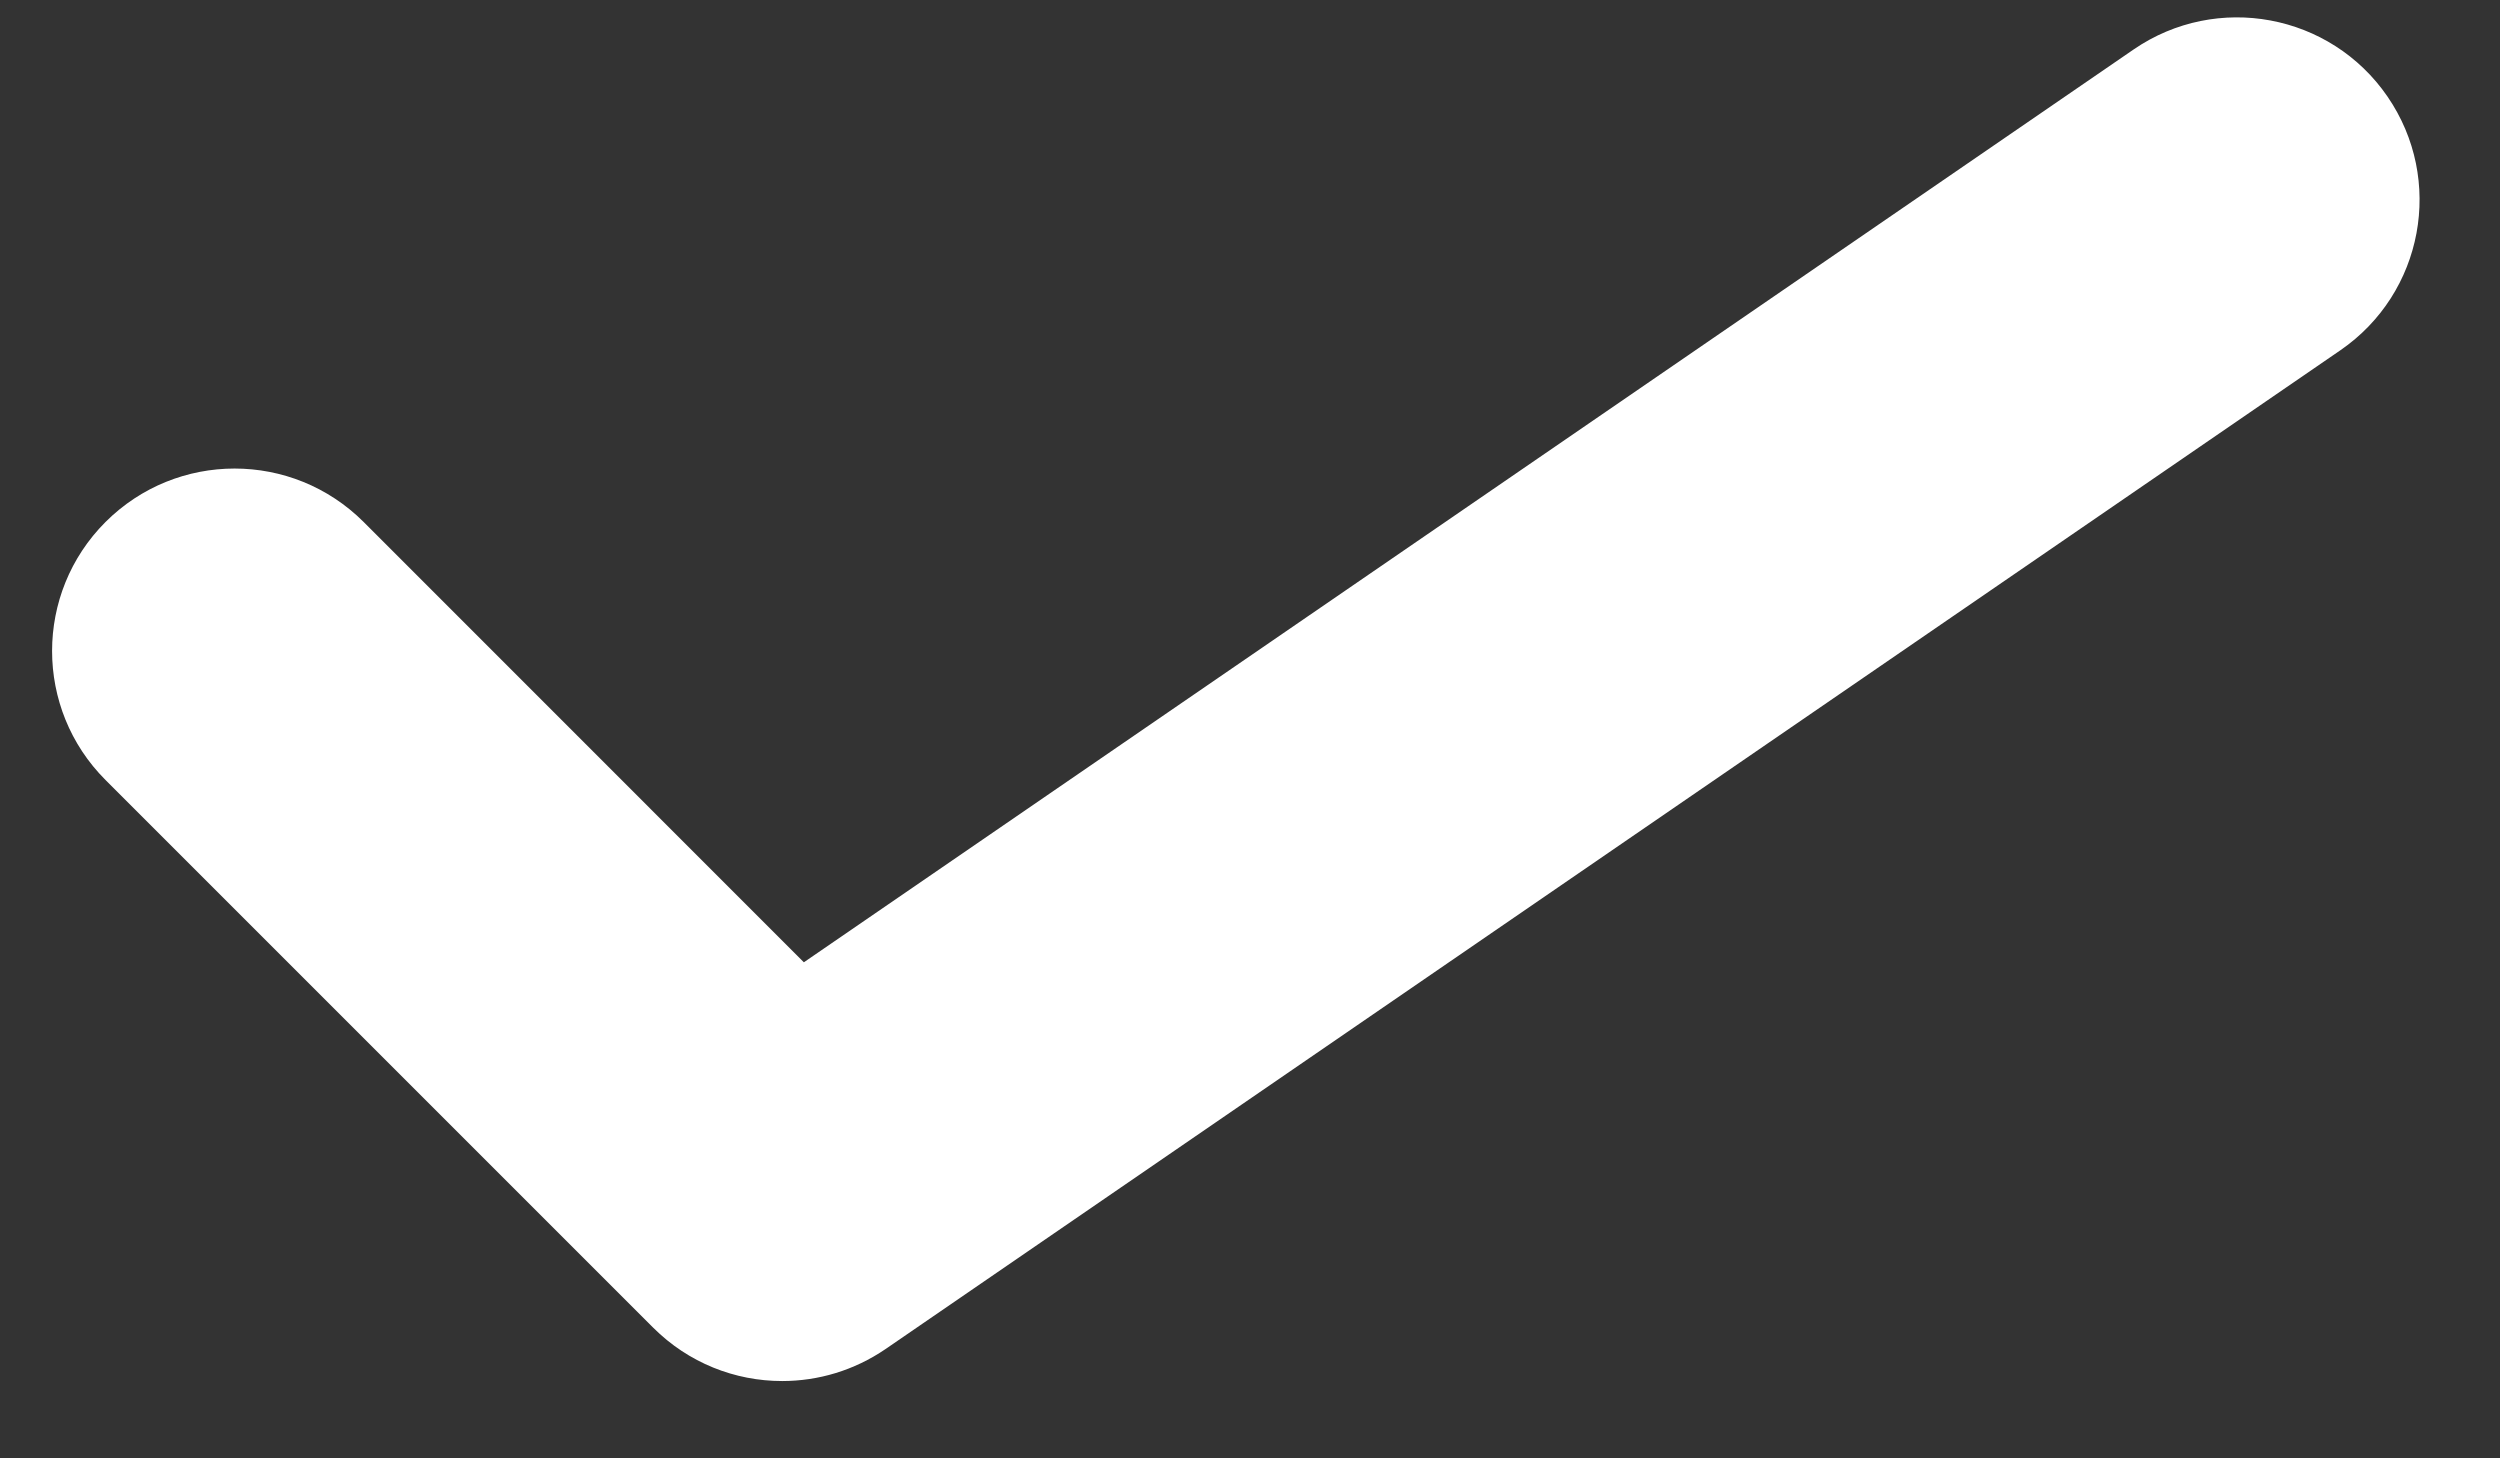 <svg width="24" height="14" viewBox="0 0 24 14" fill="none" xmlns="http://www.w3.org/2000/svg">
<rect x="0" y="0" width="24" height="14" fill="#333333" stroke="none"/>
<path d="M7.509 13.258C7.056 13.258 6.609 13.084 6.27 12.745L1.013 7.488C0.329 6.804 0.329 5.695 1.013 5.011C1.698 4.327 2.806 4.327 3.491 5.011L7.717 9.238L20.484 0.474C21.282 -0.073 22.373 0.13 22.92 0.927C23.468 1.725 23.265 2.815 22.467 3.363L8.501 12.951C8.199 13.157 7.854 13.258 7.509 13.258Z" fill="white"/>
</svg>
